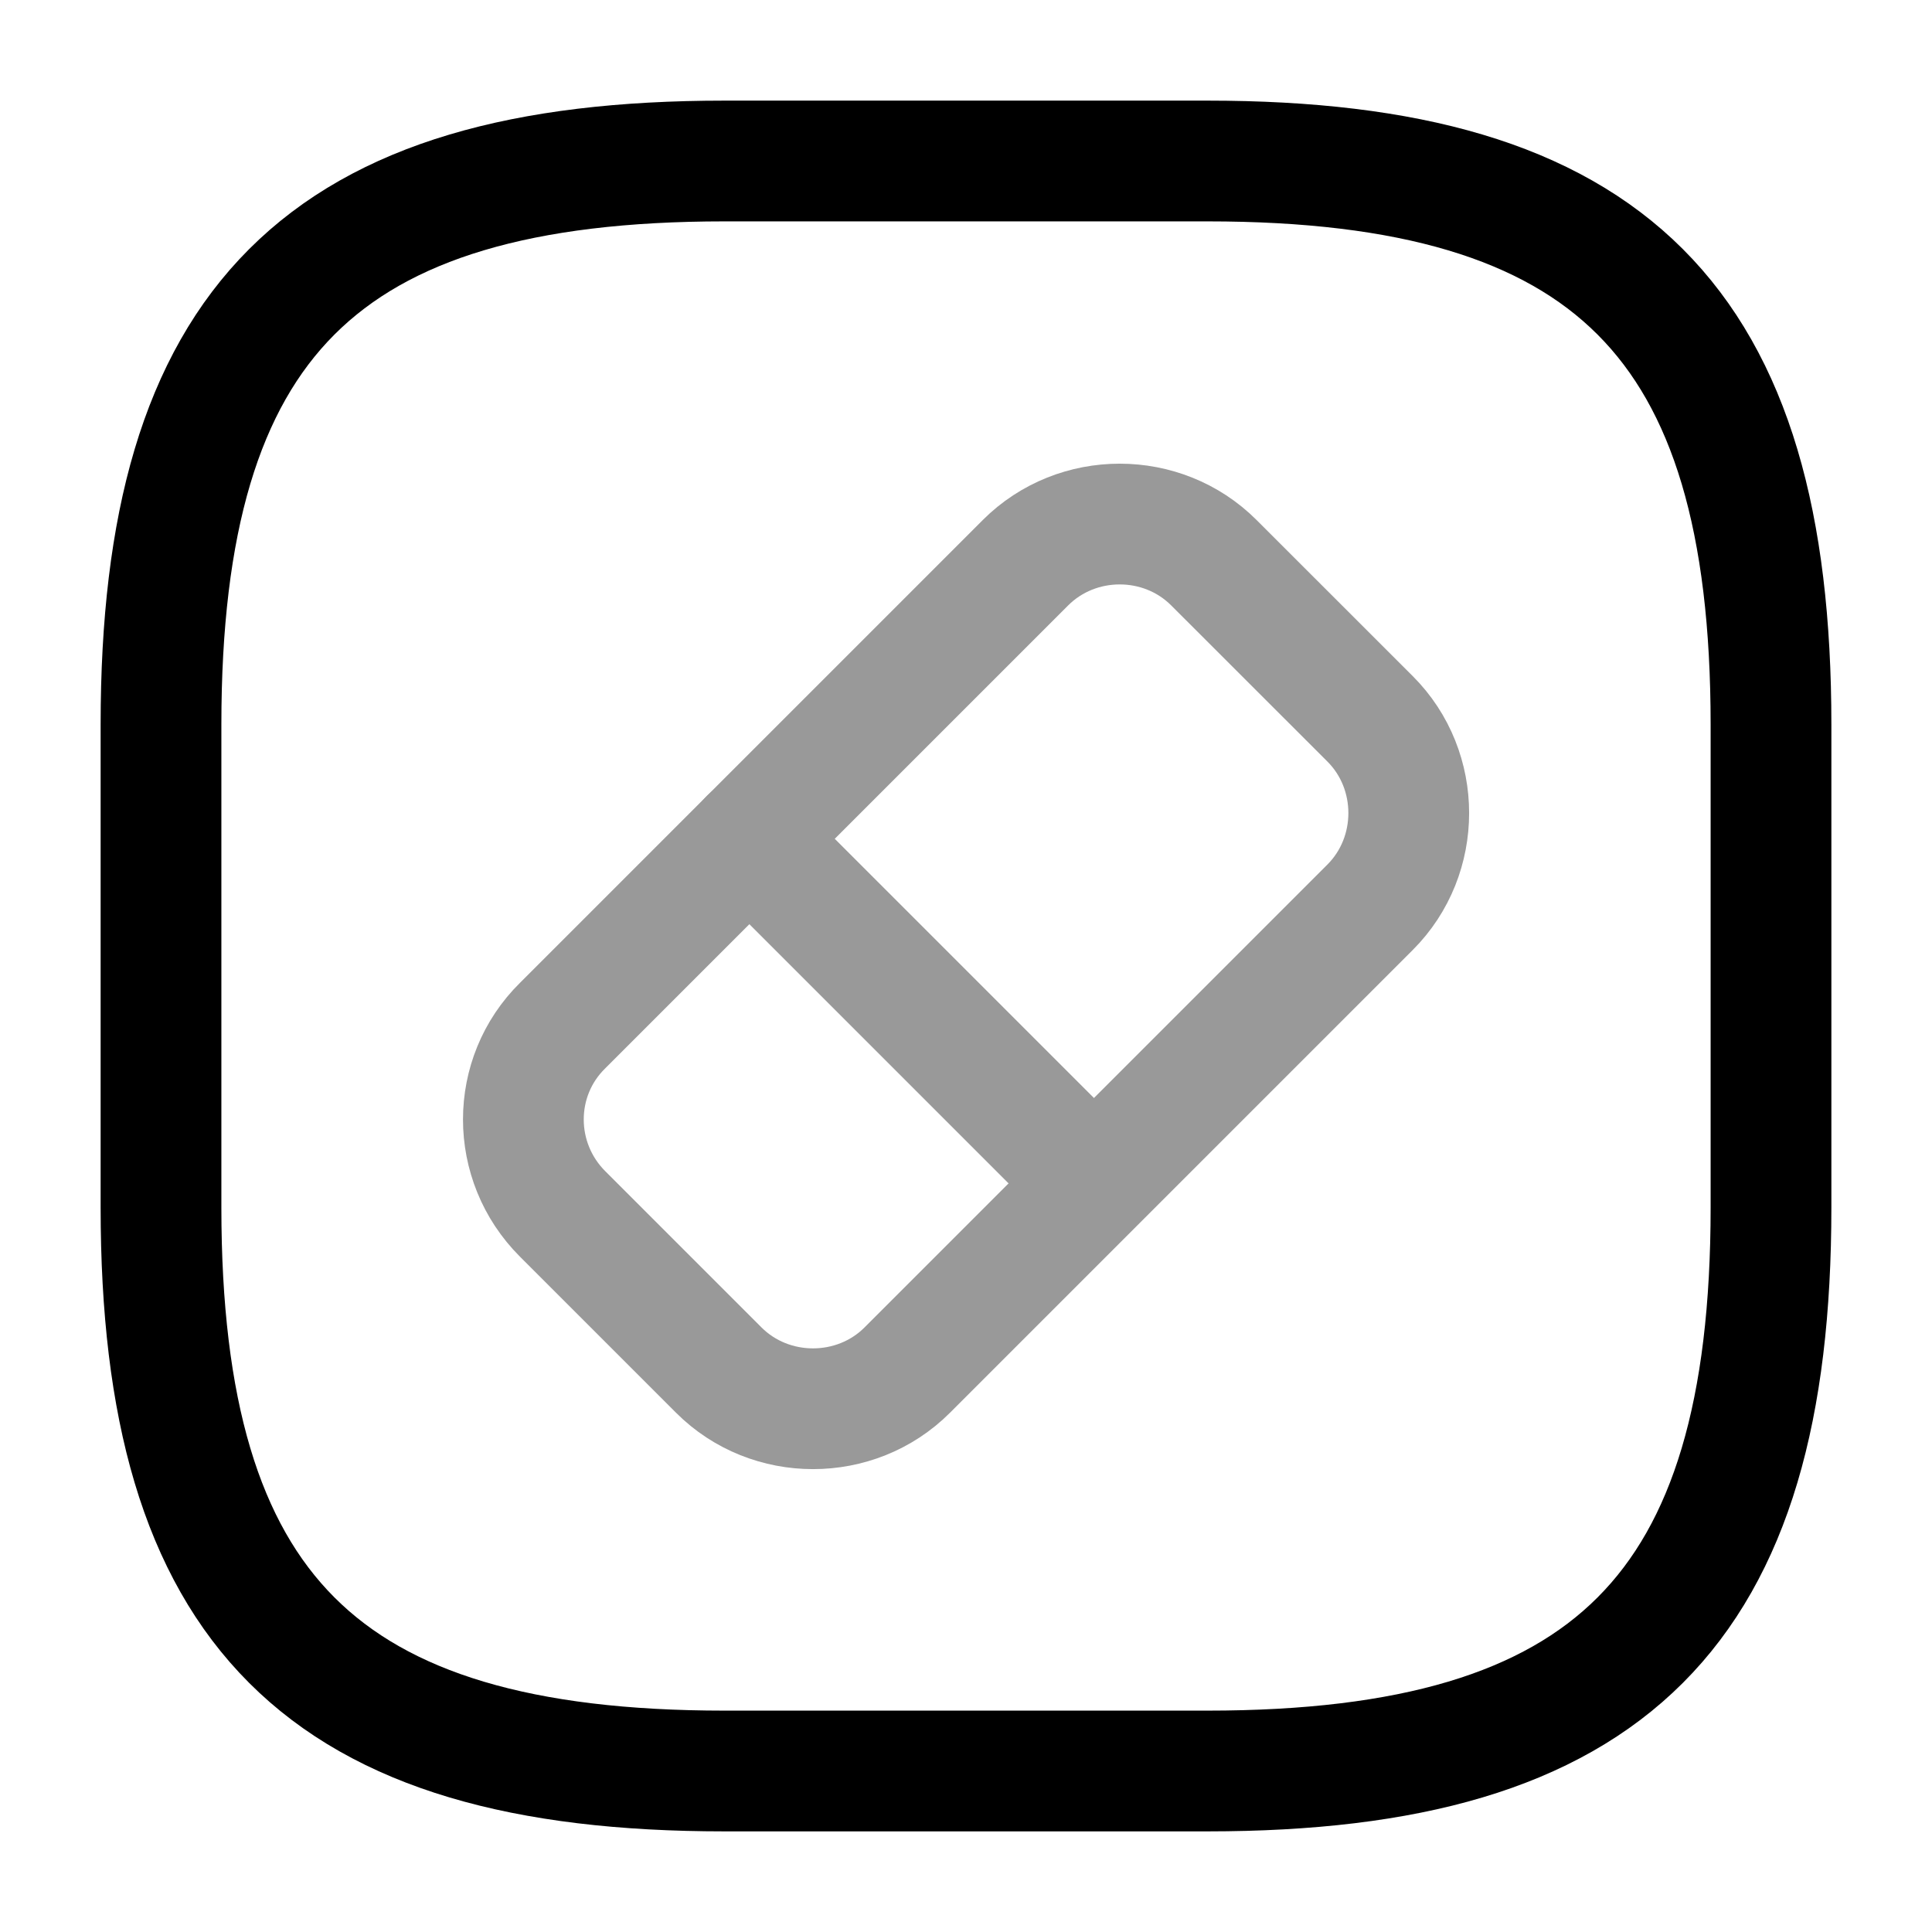 <svg viewBox="0 0 24 24" fill="none">
<path d="M9 22H15C20 22 22 20 22 15V9C22 4 20 2 15 2H9C4 2 2 4 2 9V15C2 20 4 22 9 22Z" stroke="currentColor" stroke-width="1.5" stroke-linecap="round" stroke-linejoin="round"></path>
<g opacity="0.4">
<path d="M6.989 15.08L8.929 17.02C9.569 17.66 10.63 17.66 11.27 17.02L17.02 11.27C17.66 10.63 17.66 9.57 17.02 8.93L15.079 6.99C14.439 6.35 13.38 6.35 12.739 6.99L6.989 12.74C6.339 13.38 6.339 14.43 6.989 15.08Z" stroke="currentColor" stroke-width="1.5" stroke-linecap="round" stroke-linejoin="round"></path>
<path d="M9.309 10.42L13.579 14.69" stroke="currentColor" stroke-width="1.5" stroke-linecap="round" stroke-linejoin="round"></path>
</g>
</svg>
